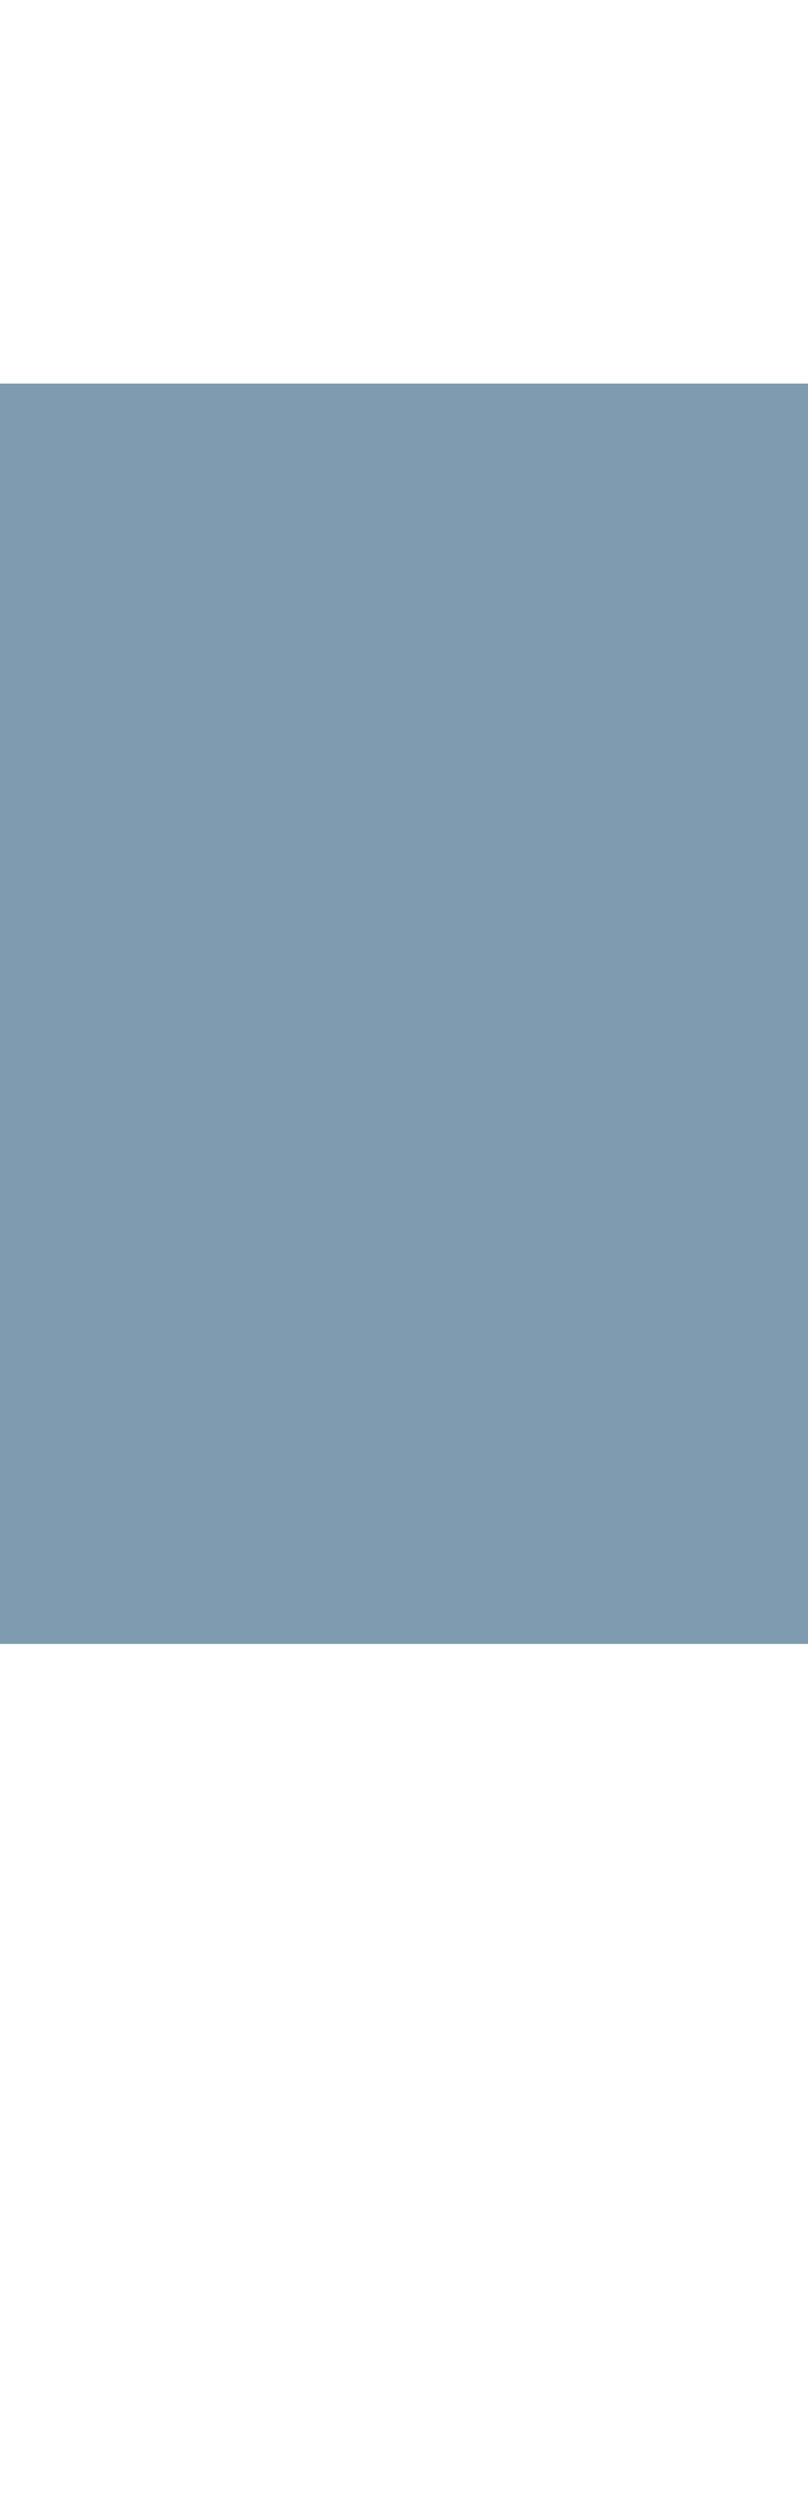 <svg width="428" height="1323" viewBox="0 0 428 1323" fill="none" xmlns="http://www.w3.org/2000/svg">
<g filter="url(#filter0_f_0_8)">
<path d="M0 46C0 20.595 20.595 0 46 0H382C407.405 0 428 20.595 428 46V1323H0V46Z" fill="white"/>
<rect y="203" width="428" height="667" fill="#7E9BAF"/>
</g>
<defs>
<filter id="filter0_f_0_8" x="-400" y="-400" width="1228" height="2123" filterUnits="userSpaceOnUse" color-interpolation-filters="sRGB">
<feFlood flood-opacity="0" result="BackgroundImageFix"/>
<feBlend mode="normal" in="SourceGraphic" in2="BackgroundImageFix" result="shape"/>
<feGaussianBlur stdDeviation="200" result="effect1_foregroundBlur_0_8"/>
</filter>
</defs>
</svg>
